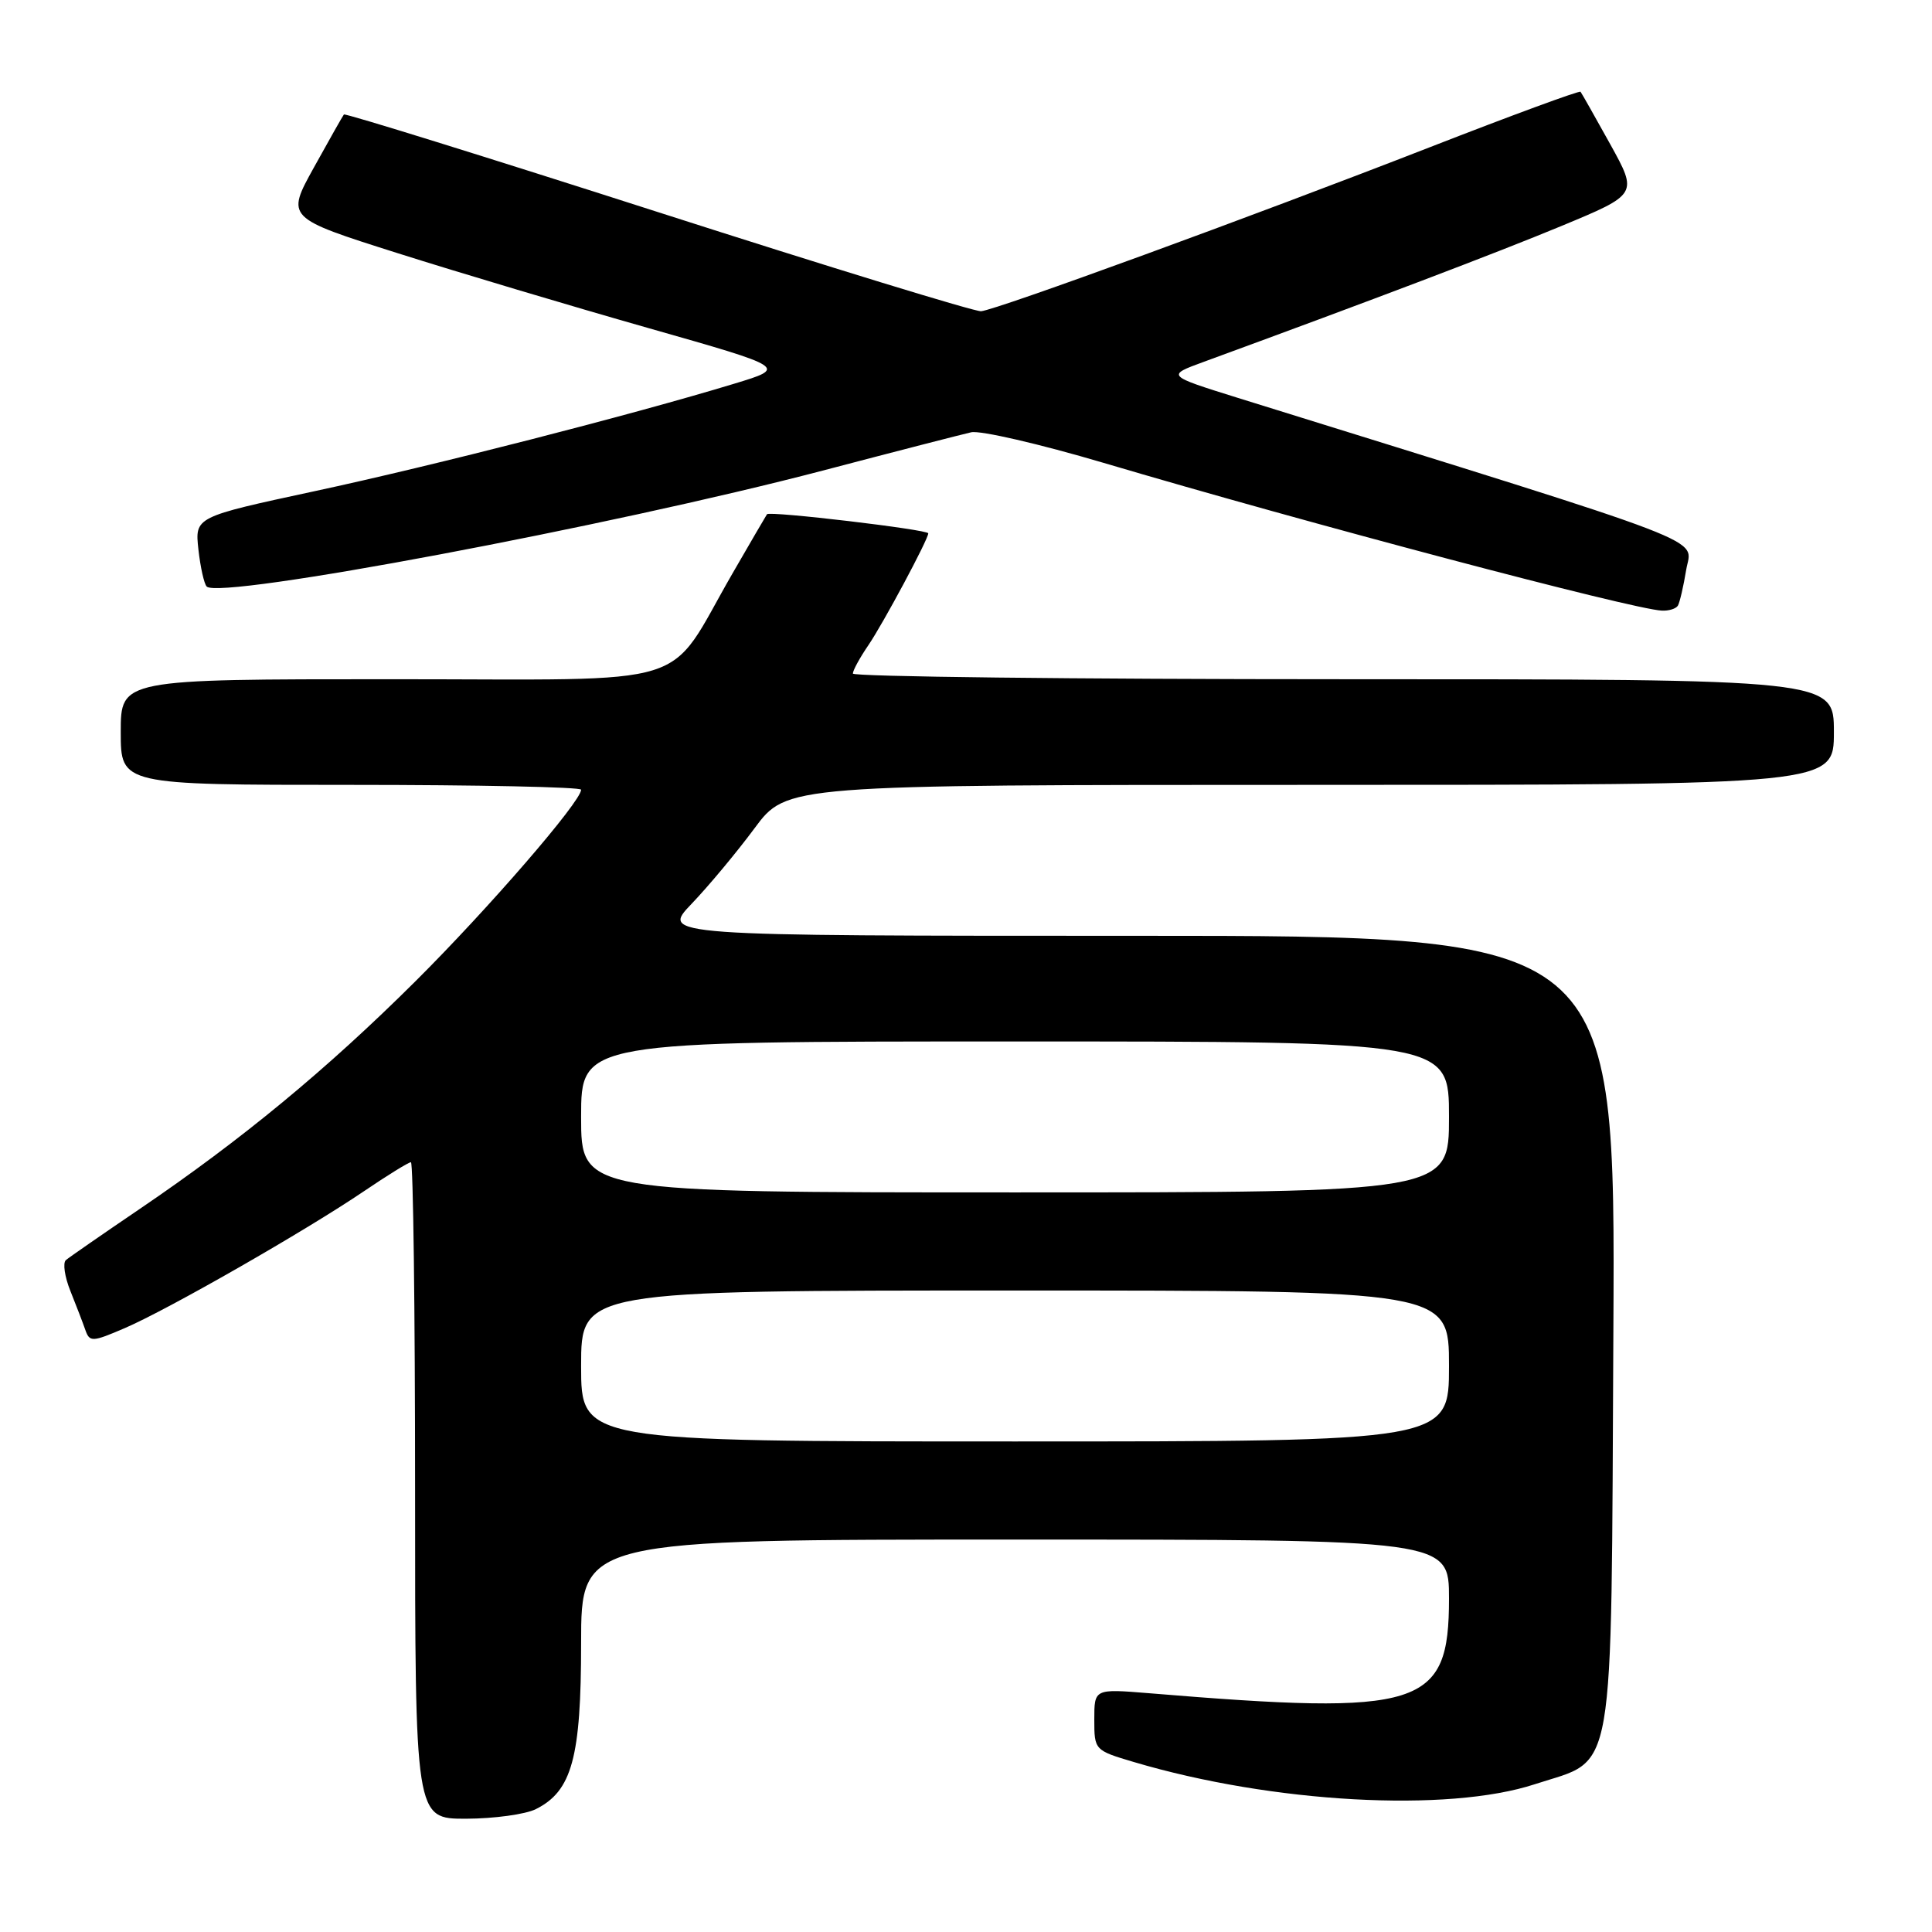 <?xml version="1.0" encoding="UTF-8" standalone="no"?>
<!DOCTYPE svg PUBLIC "-//W3C//DTD SVG 1.1//EN" "http://www.w3.org/Graphics/SVG/1.1/DTD/svg11.dtd" >
<svg xmlns="http://www.w3.org/2000/svg" xmlns:xlink="http://www.w3.org/1999/xlink" version="1.1" viewBox="0 0 256 256">
 <g >
 <path fill="currentColor"
d=" M 71.00 239.72 C 75.79 237.33 77.00 232.90 77.00 217.75 C 77.00 204.00 77.00 204.00 134.50 204.00 C 192.00 204.00 192.00 204.00 192.00 211.81 C 192.00 226.24 188.47 227.36 152.25 224.36 C 145.00 223.77 145.00 223.77 145.00 227.84 C 145.00 231.90 145.03 231.93 150.25 233.48 C 168.58 238.92 191.83 240.21 203.40 236.41 C 214.18 232.88 213.46 237.03 213.78 176.43 C 214.05 124.00 214.05 124.00 150.82 124.00 C 87.58 124.00 87.58 124.00 91.65 119.75 C 93.89 117.41 97.64 112.91 99.98 109.75 C 104.24 104.00 104.24 104.00 173.62 104.00 C 243.00 104.00 243.00 104.00 243.00 97.00 C 243.00 90.00 243.00 90.00 178.00 90.00 C 142.25 90.00 113.00 89.66 113.01 89.25 C 113.01 88.84 113.93 87.15 115.06 85.50 C 117.03 82.61 123.00 71.46 123.00 70.67 C 123.00 70.17 101.95 67.68 101.63 68.14 C 101.49 68.34 99.43 71.88 97.05 76.00 C 88.11 91.49 92.93 90.00 51.95 90.00 C 16.00 90.00 16.00 90.00 16.00 97.00 C 16.00 104.00 16.00 104.00 46.50 104.00 C 63.27 104.00 77.00 104.29 77.00 104.64 C 77.00 106.20 64.72 120.40 55.06 130.01 C 43.31 141.70 32.00 151.04 18.50 160.20 C 13.55 163.56 9.15 166.61 8.73 166.97 C 8.30 167.34 8.57 169.19 9.33 171.07 C 10.09 172.96 10.98 175.28 11.31 176.23 C 11.88 177.85 12.22 177.84 16.54 175.98 C 22.21 173.55 40.47 163.10 48.20 157.86 C 51.33 155.74 54.14 154.00 54.45 154.00 C 54.75 154.00 55.00 173.57 55.00 197.50 C 55.00 241.00 55.00 241.00 61.75 240.99 C 65.46 240.98 69.62 240.41 71.00 239.72 Z  M 222.33 80.25 C 222.57 79.84 223.07 77.70 223.43 75.50 C 224.15 71.12 228.53 72.79 164.02 52.72 C 154.54 49.76 154.54 49.76 159.52 47.94 C 181.98 39.71 198.25 33.53 206.86 29.96 C 217.03 25.74 217.03 25.74 213.37 19.12 C 211.35 15.48 209.58 12.35 209.43 12.16 C 209.28 11.98 200.28 15.29 189.43 19.52 C 165.61 28.80 132.07 41.05 130.00 41.24 C 129.18 41.31 109.90 35.40 87.17 28.10 C 64.44 20.80 45.71 14.98 45.57 15.17 C 45.42 15.35 43.63 18.51 41.60 22.18 C 37.90 28.86 37.90 28.86 52.70 33.55 C 60.84 36.13 75.79 40.59 85.91 43.47 C 104.33 48.71 104.33 48.71 97.23 50.86 C 83.67 54.98 57.41 61.71 41.66 65.09 C 25.82 68.50 25.82 68.50 26.29 72.80 C 26.55 75.16 27.05 77.38 27.39 77.72 C 29.14 79.47 80.84 69.74 109.00 62.36 C 118.62 59.83 127.49 57.55 128.69 57.28 C 129.90 57.01 137.77 58.83 146.19 61.32 C 173.08 69.29 216.22 80.71 220.19 80.91 C 221.12 80.96 222.08 80.66 222.33 80.25 Z  M 77.00 181.00 C 77.00 171.00 77.00 171.00 134.50 171.00 C 192.00 171.00 192.00 171.00 192.00 181.00 C 192.00 191.00 192.00 191.00 134.50 191.00 C 77.00 191.00 77.00 191.00 77.00 181.00 Z  M 77.00 148.00 C 77.00 138.00 77.00 138.00 134.50 138.00 C 192.00 138.00 192.00 138.00 192.00 148.00 C 192.00 158.00 192.00 158.00 134.50 158.00 C 77.00 158.00 77.00 158.00 77.00 148.00 Z "/>
</g>
</svg>
